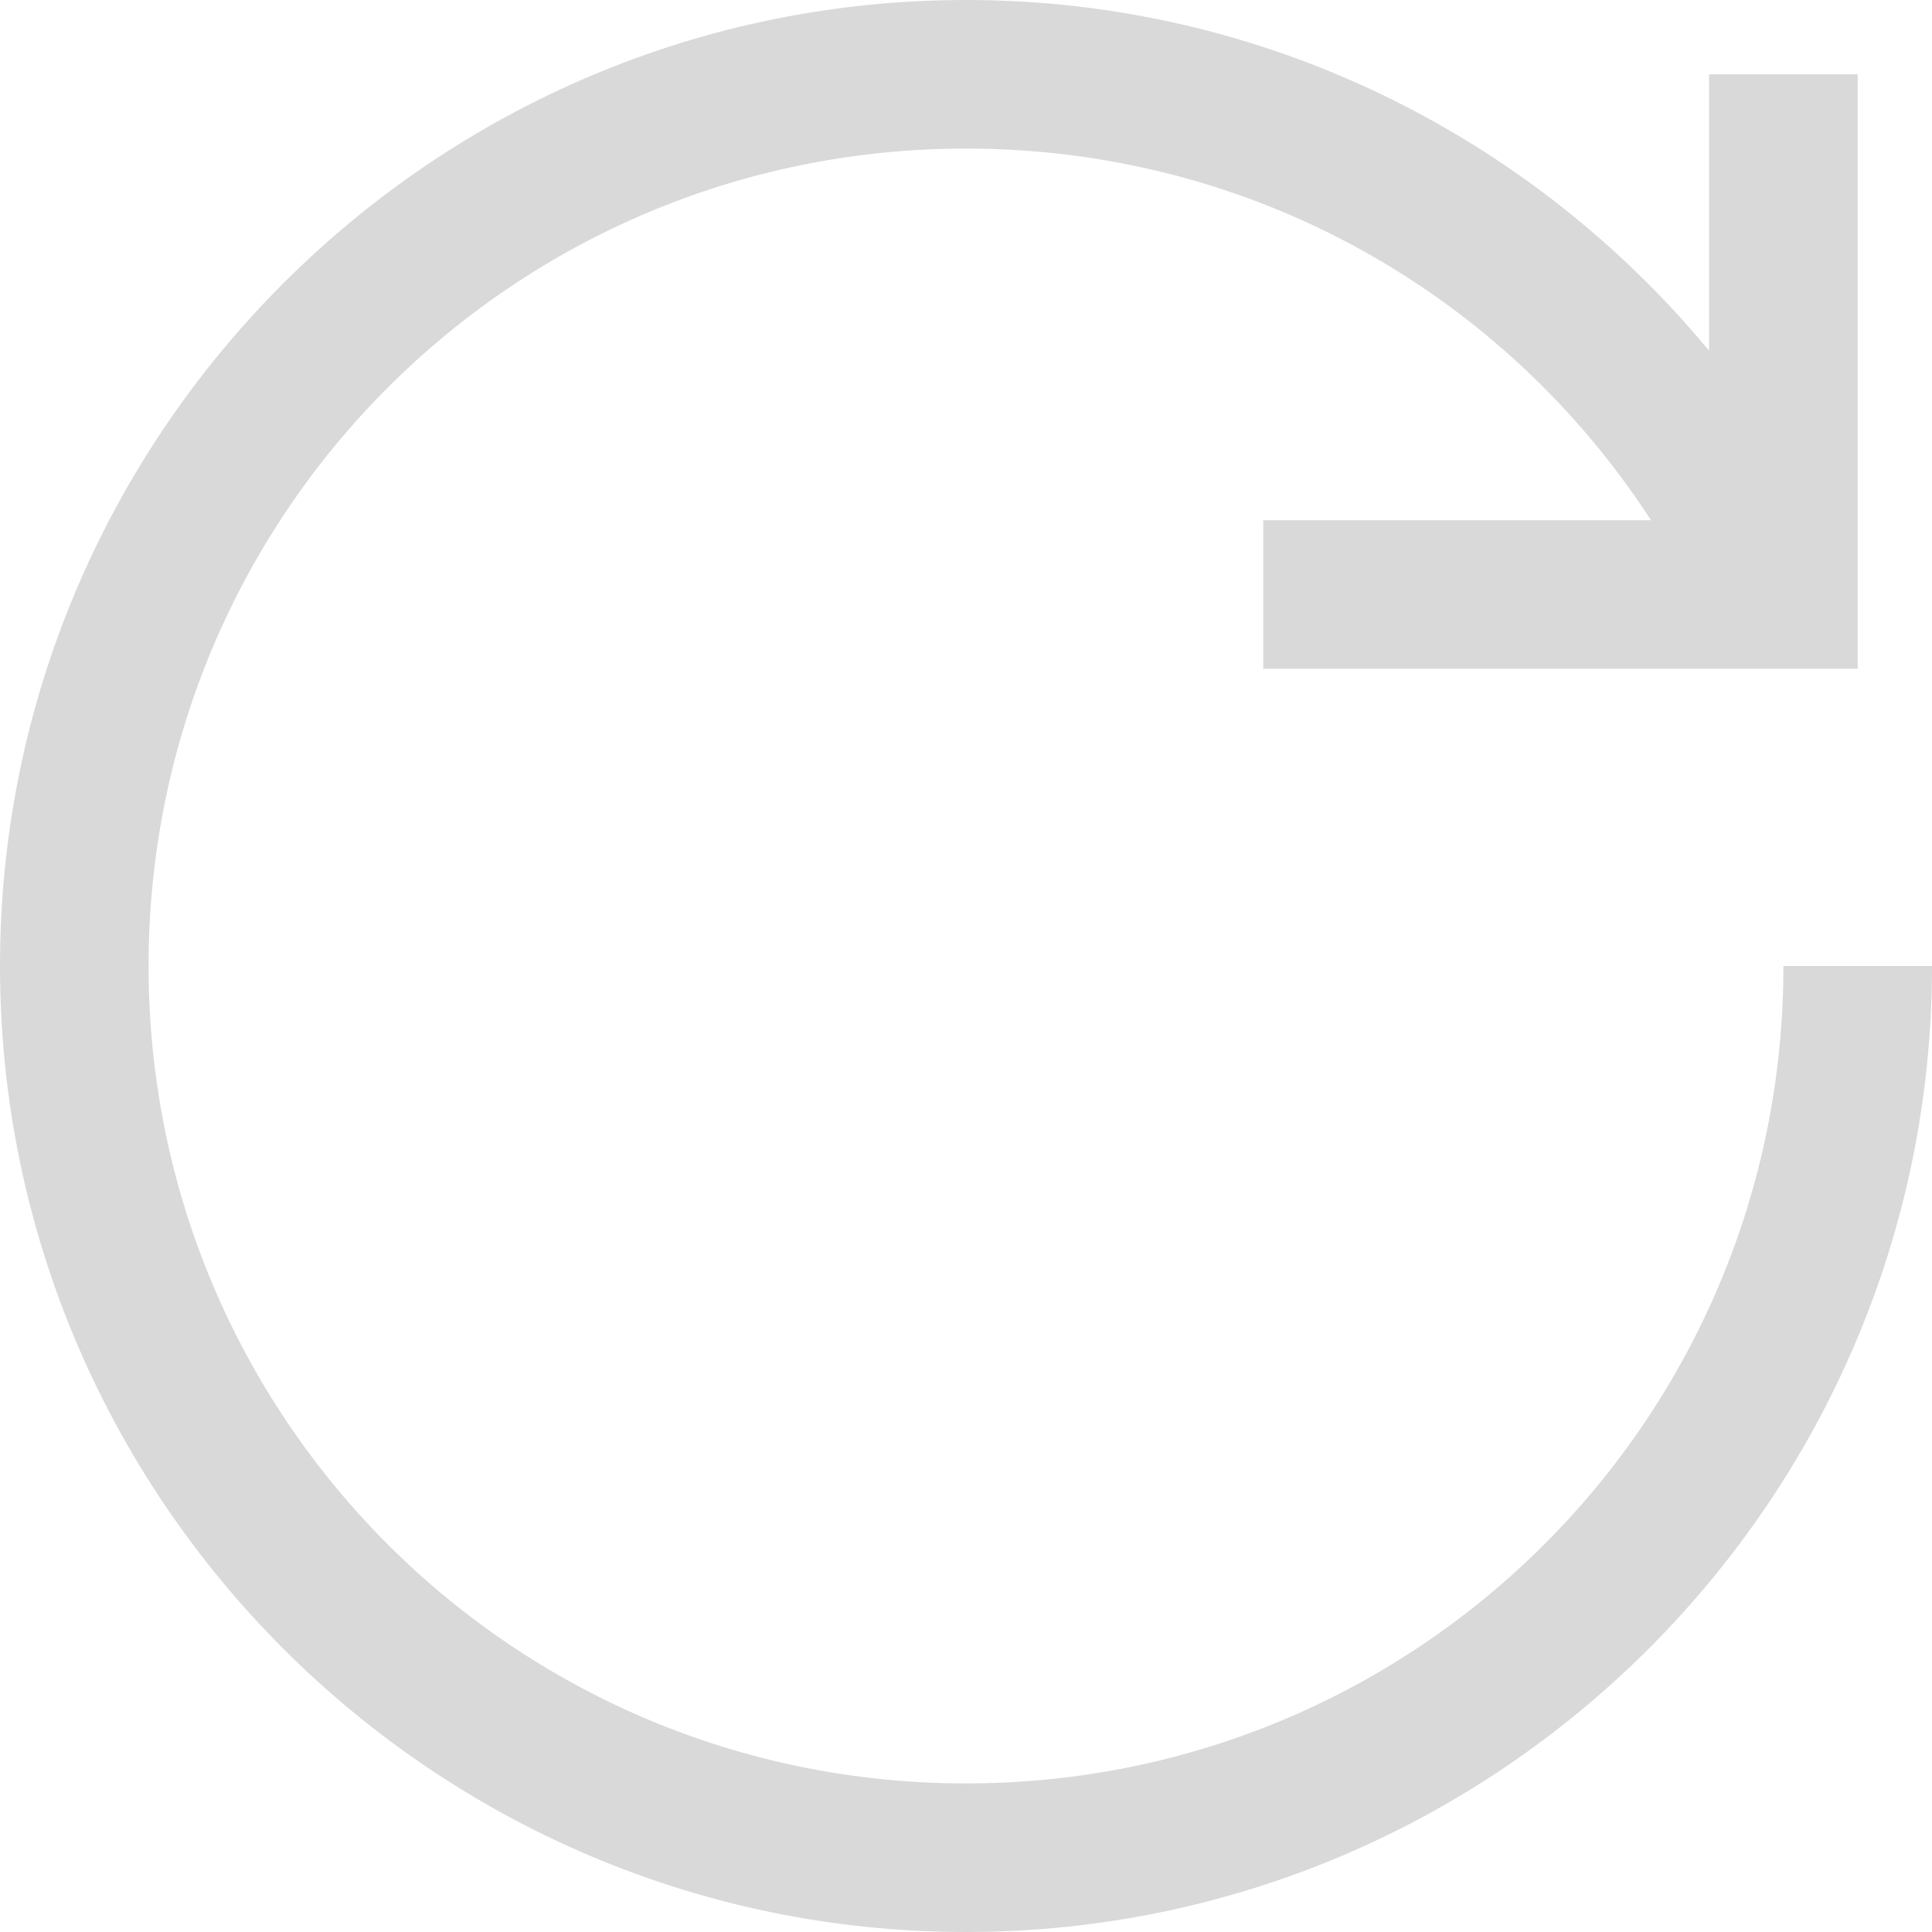 <?xml version="1.0" encoding="UTF-8" standalone="no"?>
<svg width="20px" height="20px" viewBox="0 0 20 20" version="1.1" xmlns="http://www.w3.org/2000/svg" xmlns:xlink="http://www.w3.org/1999/xlink">
    <!-- Generator: Sketch 39 (31667) - http://www.bohemiancoding.com/sketch -->
    <title>Shape</title>
    <desc>Created with Sketch.</desc>
    <defs></defs>
    <g id="Главная" stroke="none" stroke-width="1" fill="none" fill-rule="evenodd" opacity="0.15">
        <g id="Деньги---фильтры" transform="translate(-909, -834)" fill="#000000">
            <g id="таблица-операций" transform="translate(30, 760)">
                <g id="transaction_item" transform="translate(0, 39)">
                    <path d="M879,45 C879,50.513 883.487,55 889,55 C894.513,55 899,50.513 899,45 L897.462,45 C897.462,49.682 893.682,53.462 889,53.462 C884.318,53.462 880.538,49.682 880.538,45 C880.538,40.318 884.318,36.538 889,36.538 C891.982,36.538 894.585,38.063 896.091,40.385 L892.077,40.385 L892.077,41.923 L897.462,41.923 L898.231,41.923 L898.231,41.154 L898.231,35.769 L896.692,35.769 L896.692,38.63 C894.858,36.417 892.092,35 889,35 C883.487,35 879,39.487 879,45 Z" id="Shape"></path>
                </g>
            </g>
        </g>
    </g>
</svg>